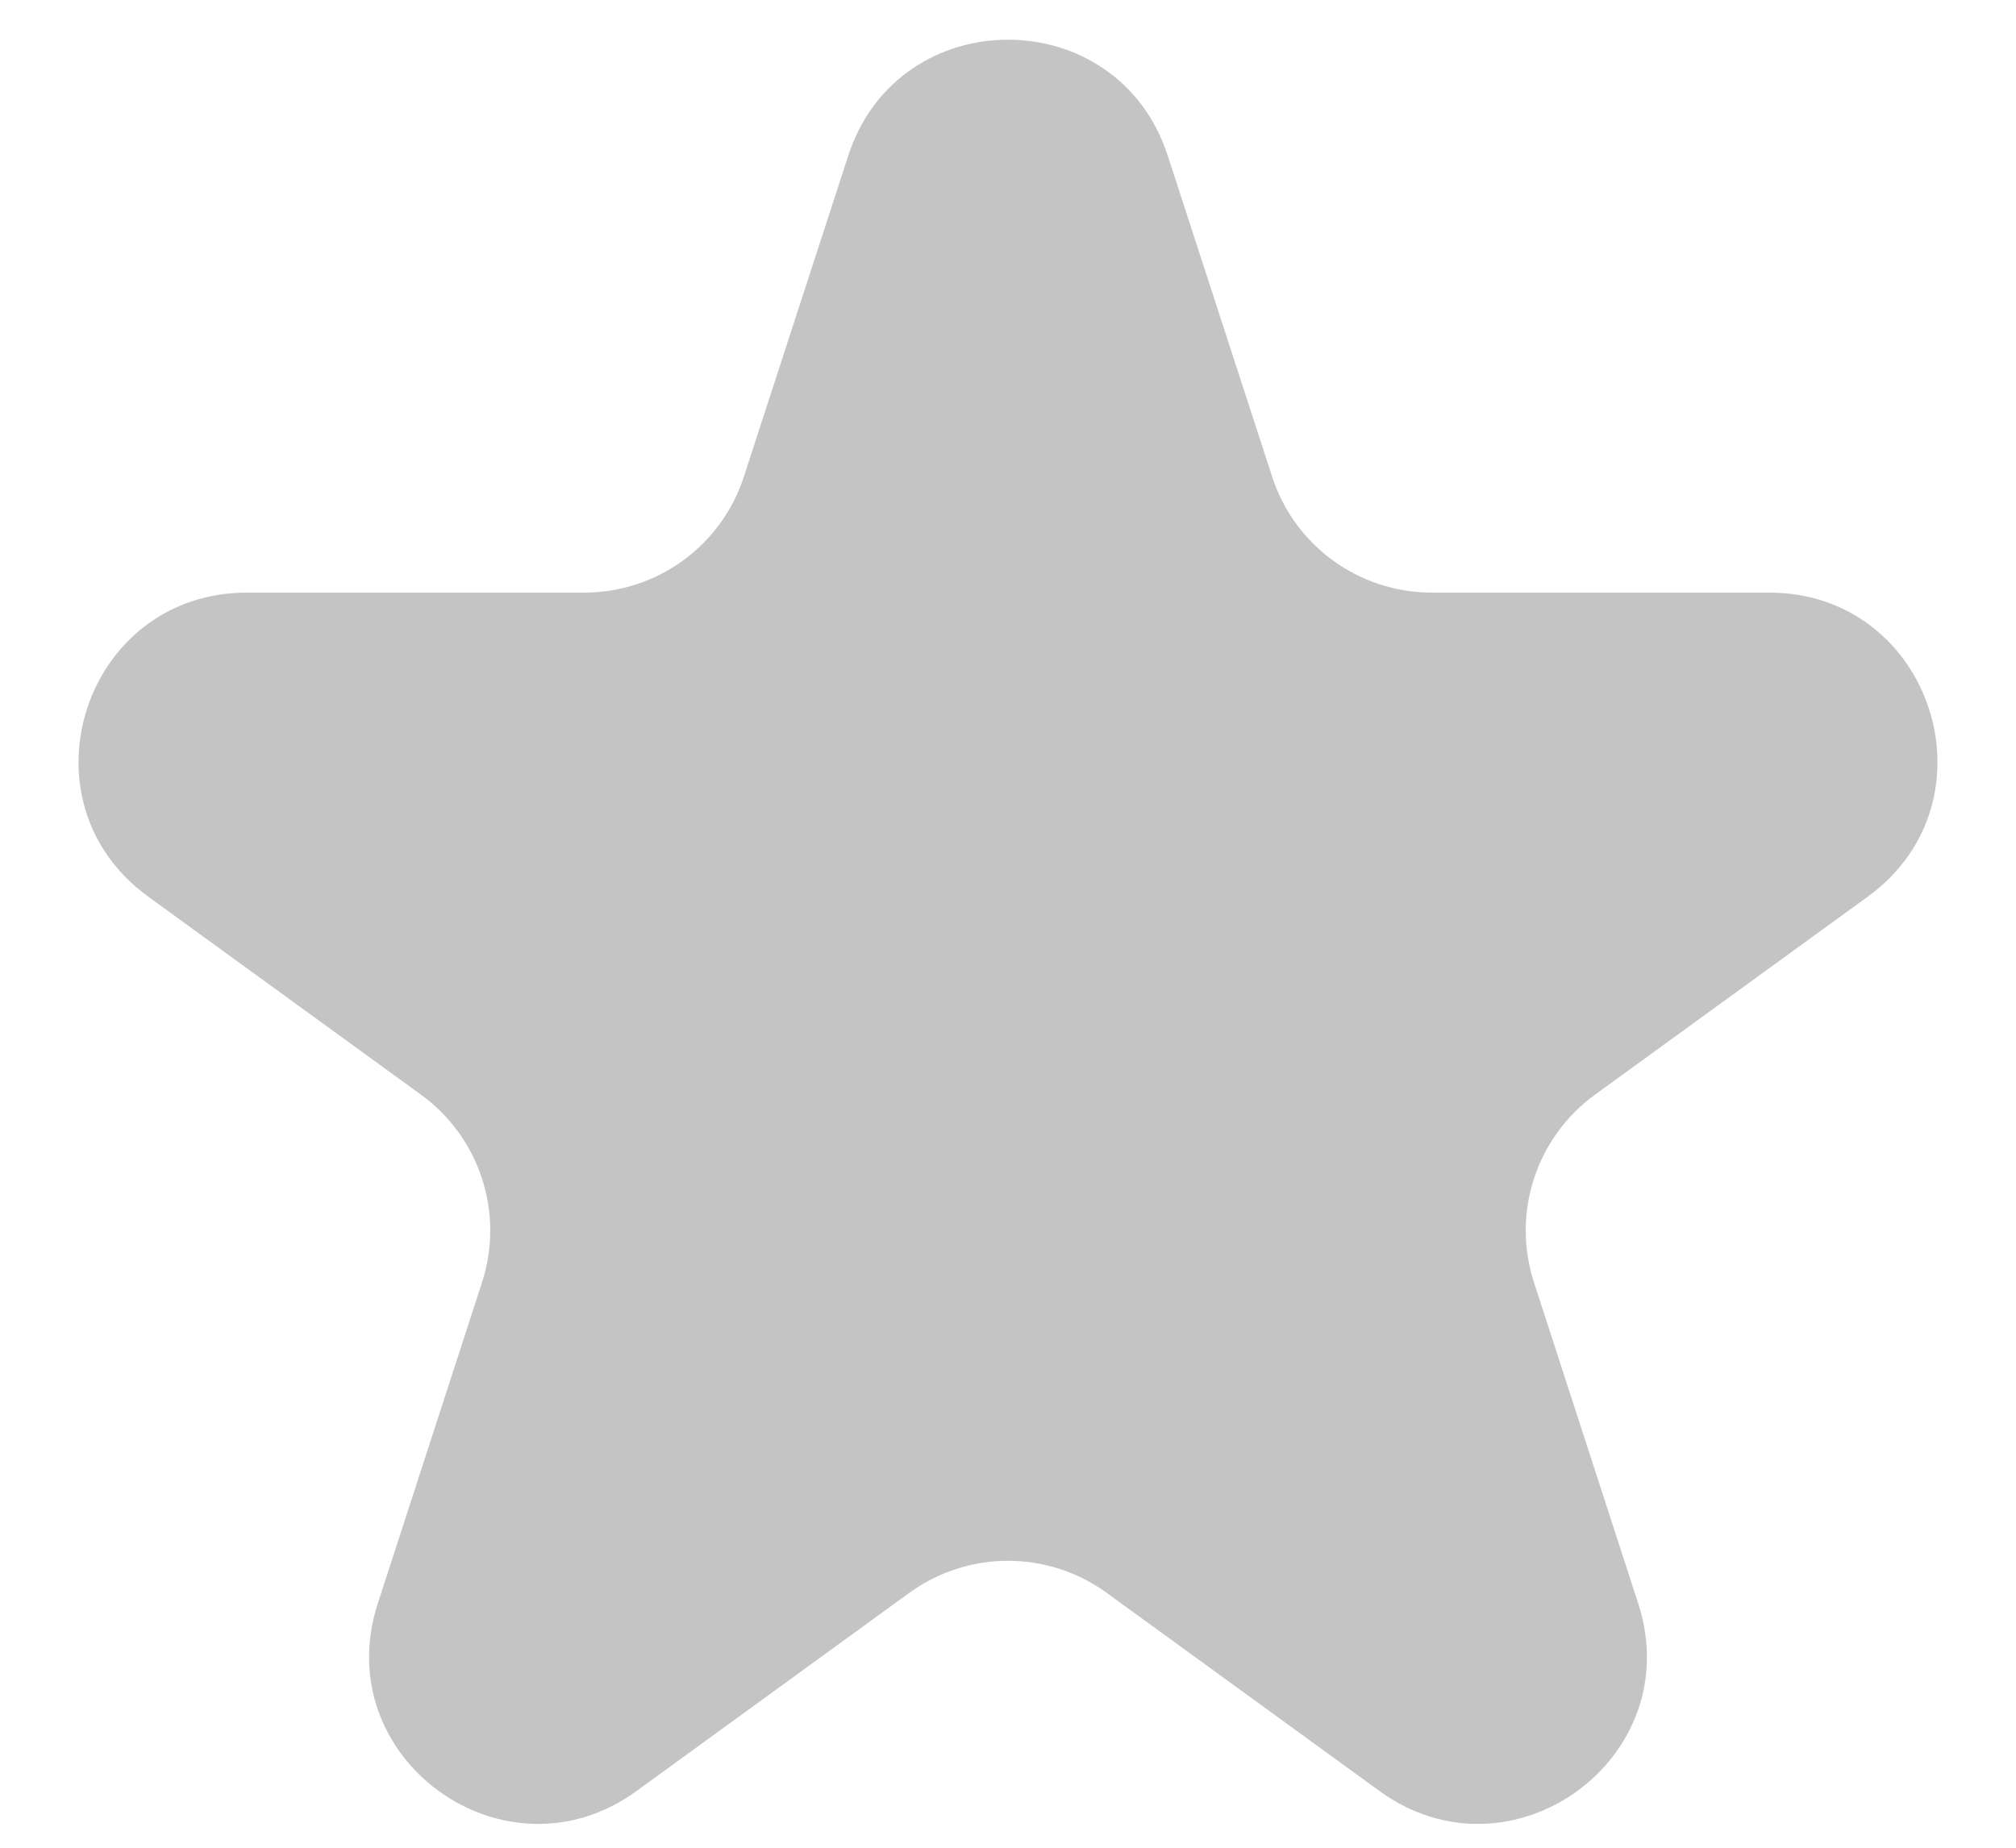<svg width="12" height="11" viewBox="0 0 12 11" fill="none" xmlns="http://www.w3.org/2000/svg">
<path d="M5.049 0.927C5.348 0.006 6.652 0.006 6.951 0.927L7.572 2.837C7.705 3.249 8.089 3.528 8.523 3.528H10.531C11.499 3.528 11.902 4.767 11.119 5.337L9.494 6.517C9.143 6.772 8.997 7.223 9.131 7.635L9.751 9.545C10.051 10.466 8.996 11.232 8.212 10.663L6.588 9.483C6.237 9.228 5.763 9.228 5.412 9.483L3.788 10.663C3.004 11.232 1.949 10.466 2.249 9.545L2.869 7.635C3.003 7.223 2.857 6.772 2.506 6.517L0.881 5.337C0.098 4.767 0.501 3.528 1.469 3.528H3.477C3.911 3.528 4.295 3.249 4.428 2.837L5.049 0.927Z" fill="#C4C4C4"/>
</svg>
